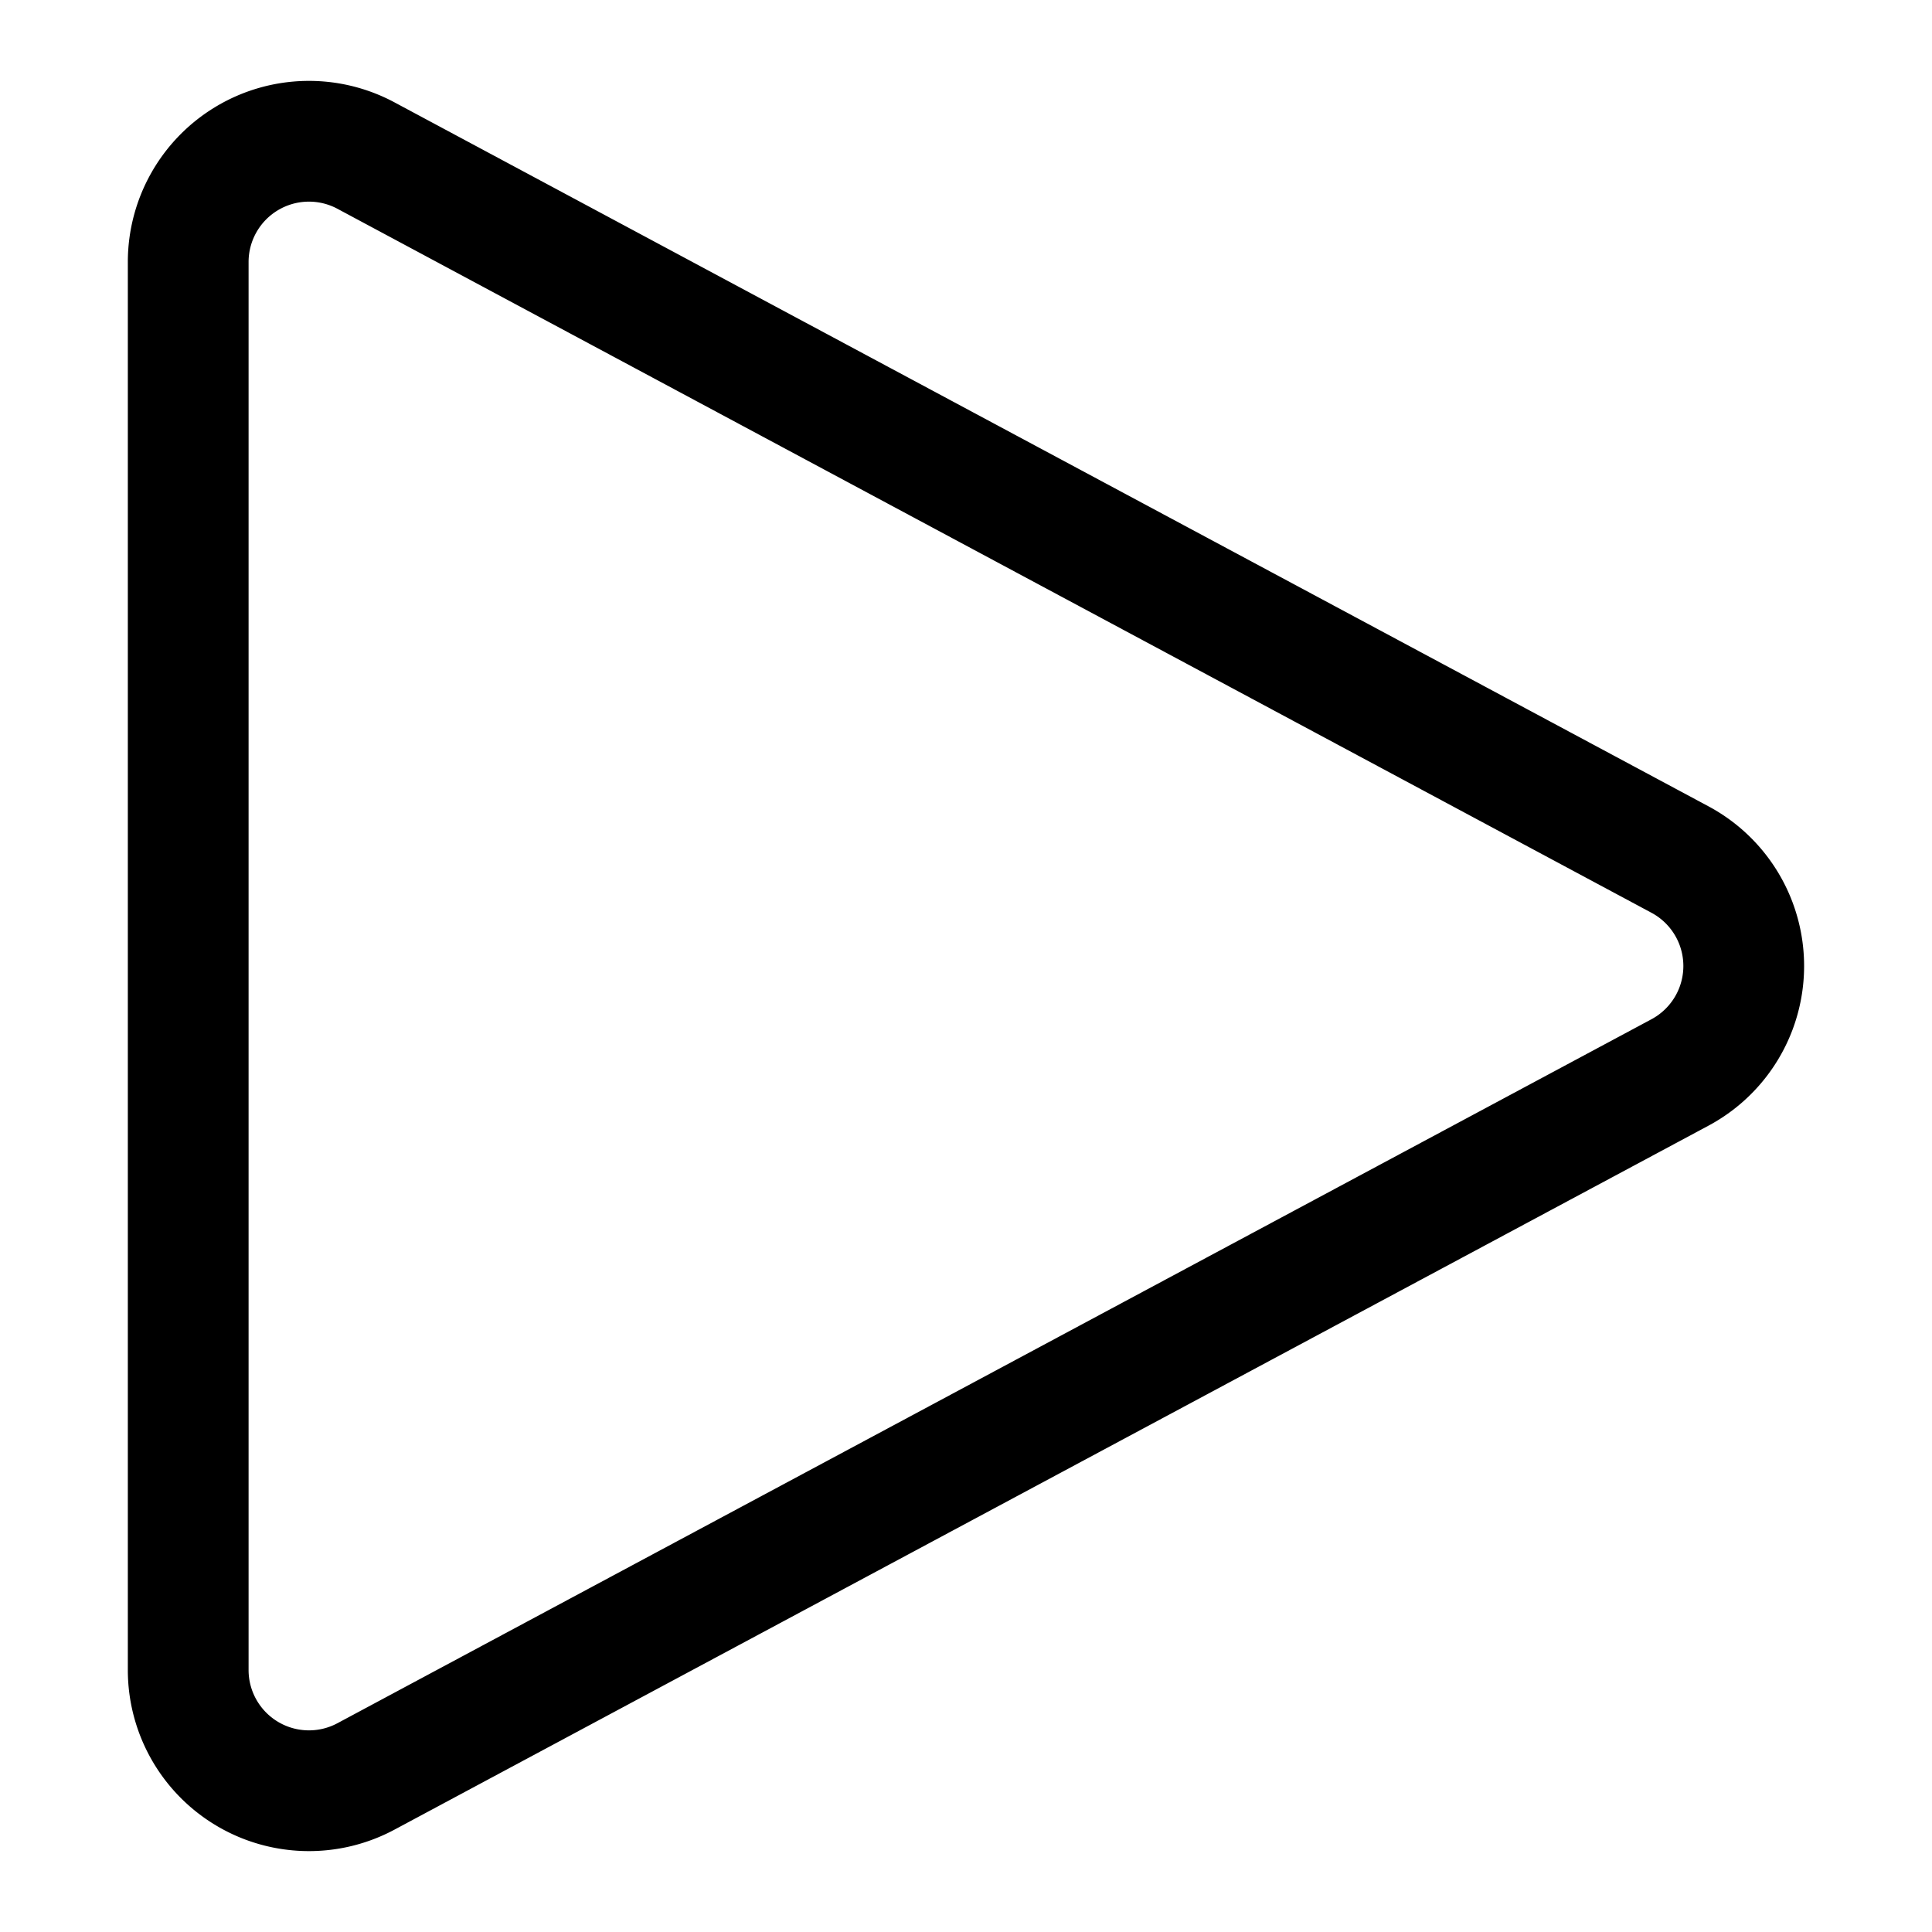<svg xmlns="http://www.w3.org/2000/svg" width="24" height="24" viewBox="0 0 24 24"><path d="M2.338 3.255v17.49a1.5 1.5 0 0 0 2.209 1.322l16.323-8.745a1.5 1.5 0 0 0 0-2.644L4.547 1.933a1.5 1.5 0 0 0-2.209 1.322" style="fill:none;stroke:#000;stroke-linecap:round;stroke-linejoin:round;stroke-width:1.5px"/></svg>